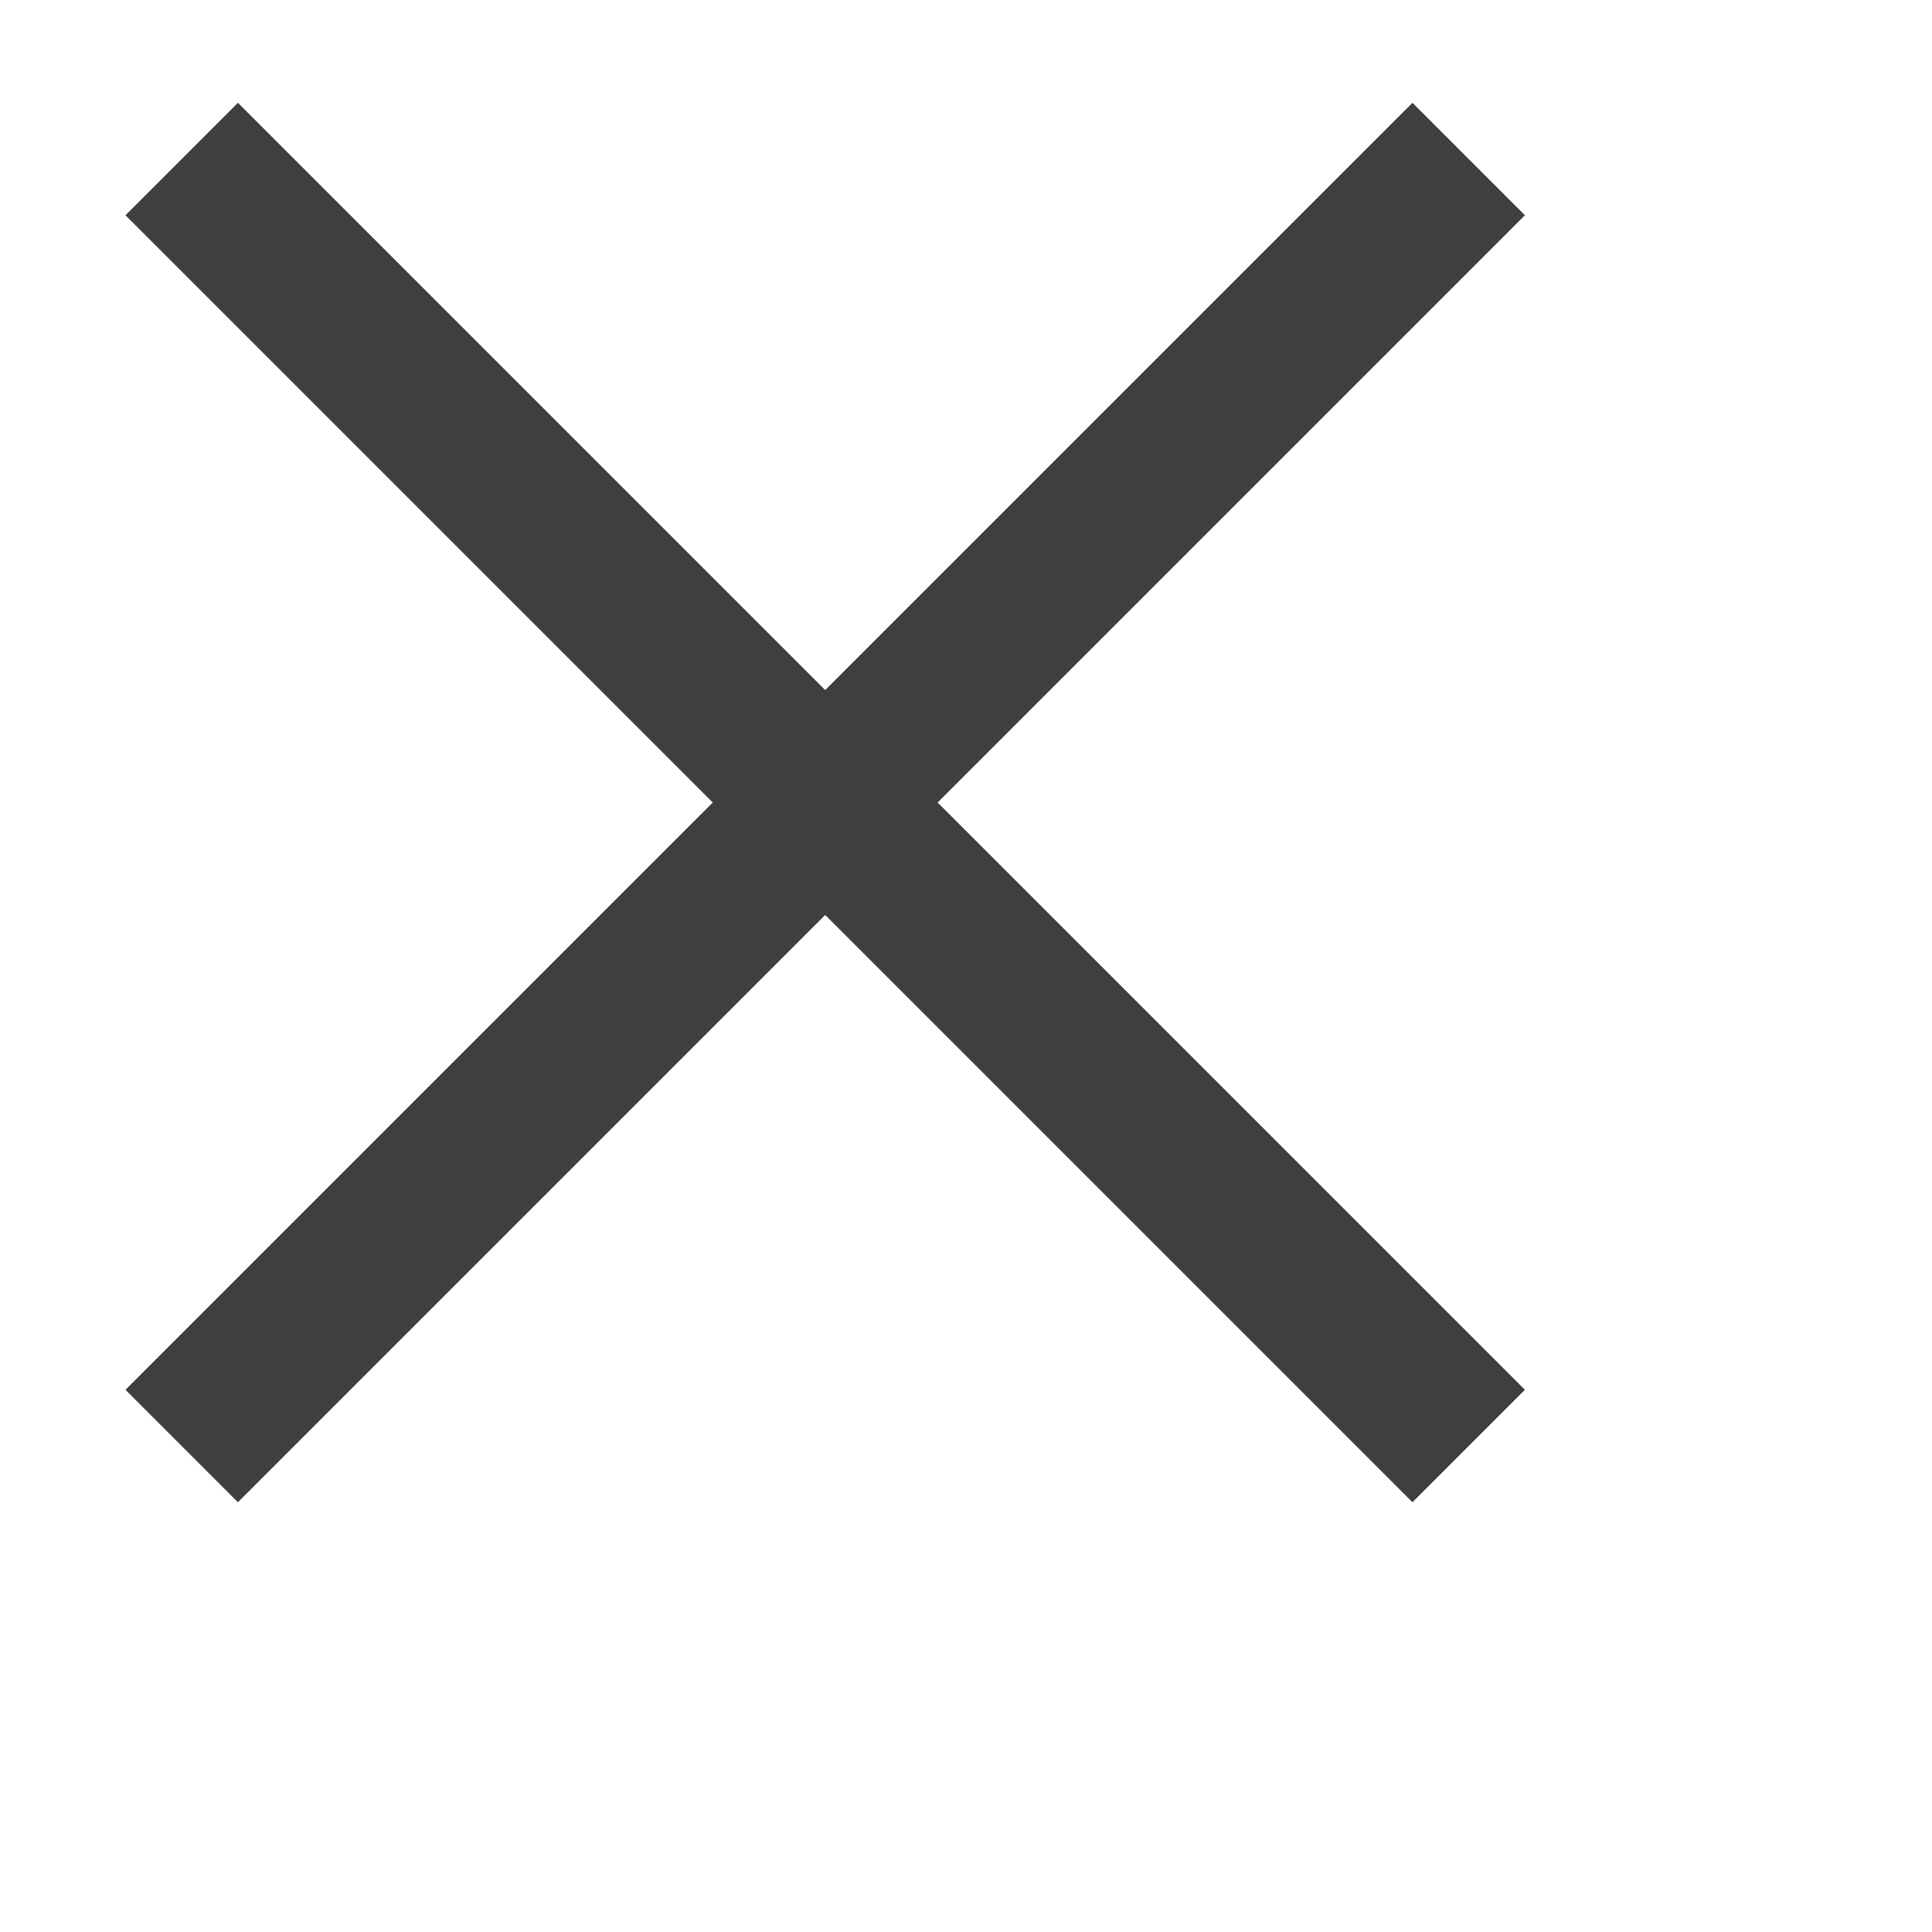 <?xml version="1.0" encoding="utf-8"?>
<!-- Generator: Adobe Illustrator 16.0.0, SVG Export Plug-In . SVG Version: 6.00 Build 0)  -->
<!DOCTYPE svg PUBLIC "-//W3C//DTD SVG 1.1//EN" "http://www.w3.org/Graphics/SVG/1.1/DTD/svg11.dtd">
<svg version="1.1" id="레이어_1" xmlns="http://www.w3.org/2000/svg" xmlns:xlink="http://www.w3.org/1999/xlink" x="0px"
	 y="0px" width="85.039px" height="85.039px" viewBox="0 0 85.039 85.039" enable-background="new 0 0 85.039 85.039"
	 xml:space="preserve">
<line fill="none" stroke="#3F3F3F" stroke-width="7" x1="7.998" y1="63.648" x2="64.646" y2="7"/>
<line fill="none" stroke="#3F3F3F" stroke-width="7" x1="64.646" y1="63.648" x2="7.998" y2="7"/>
</svg>

